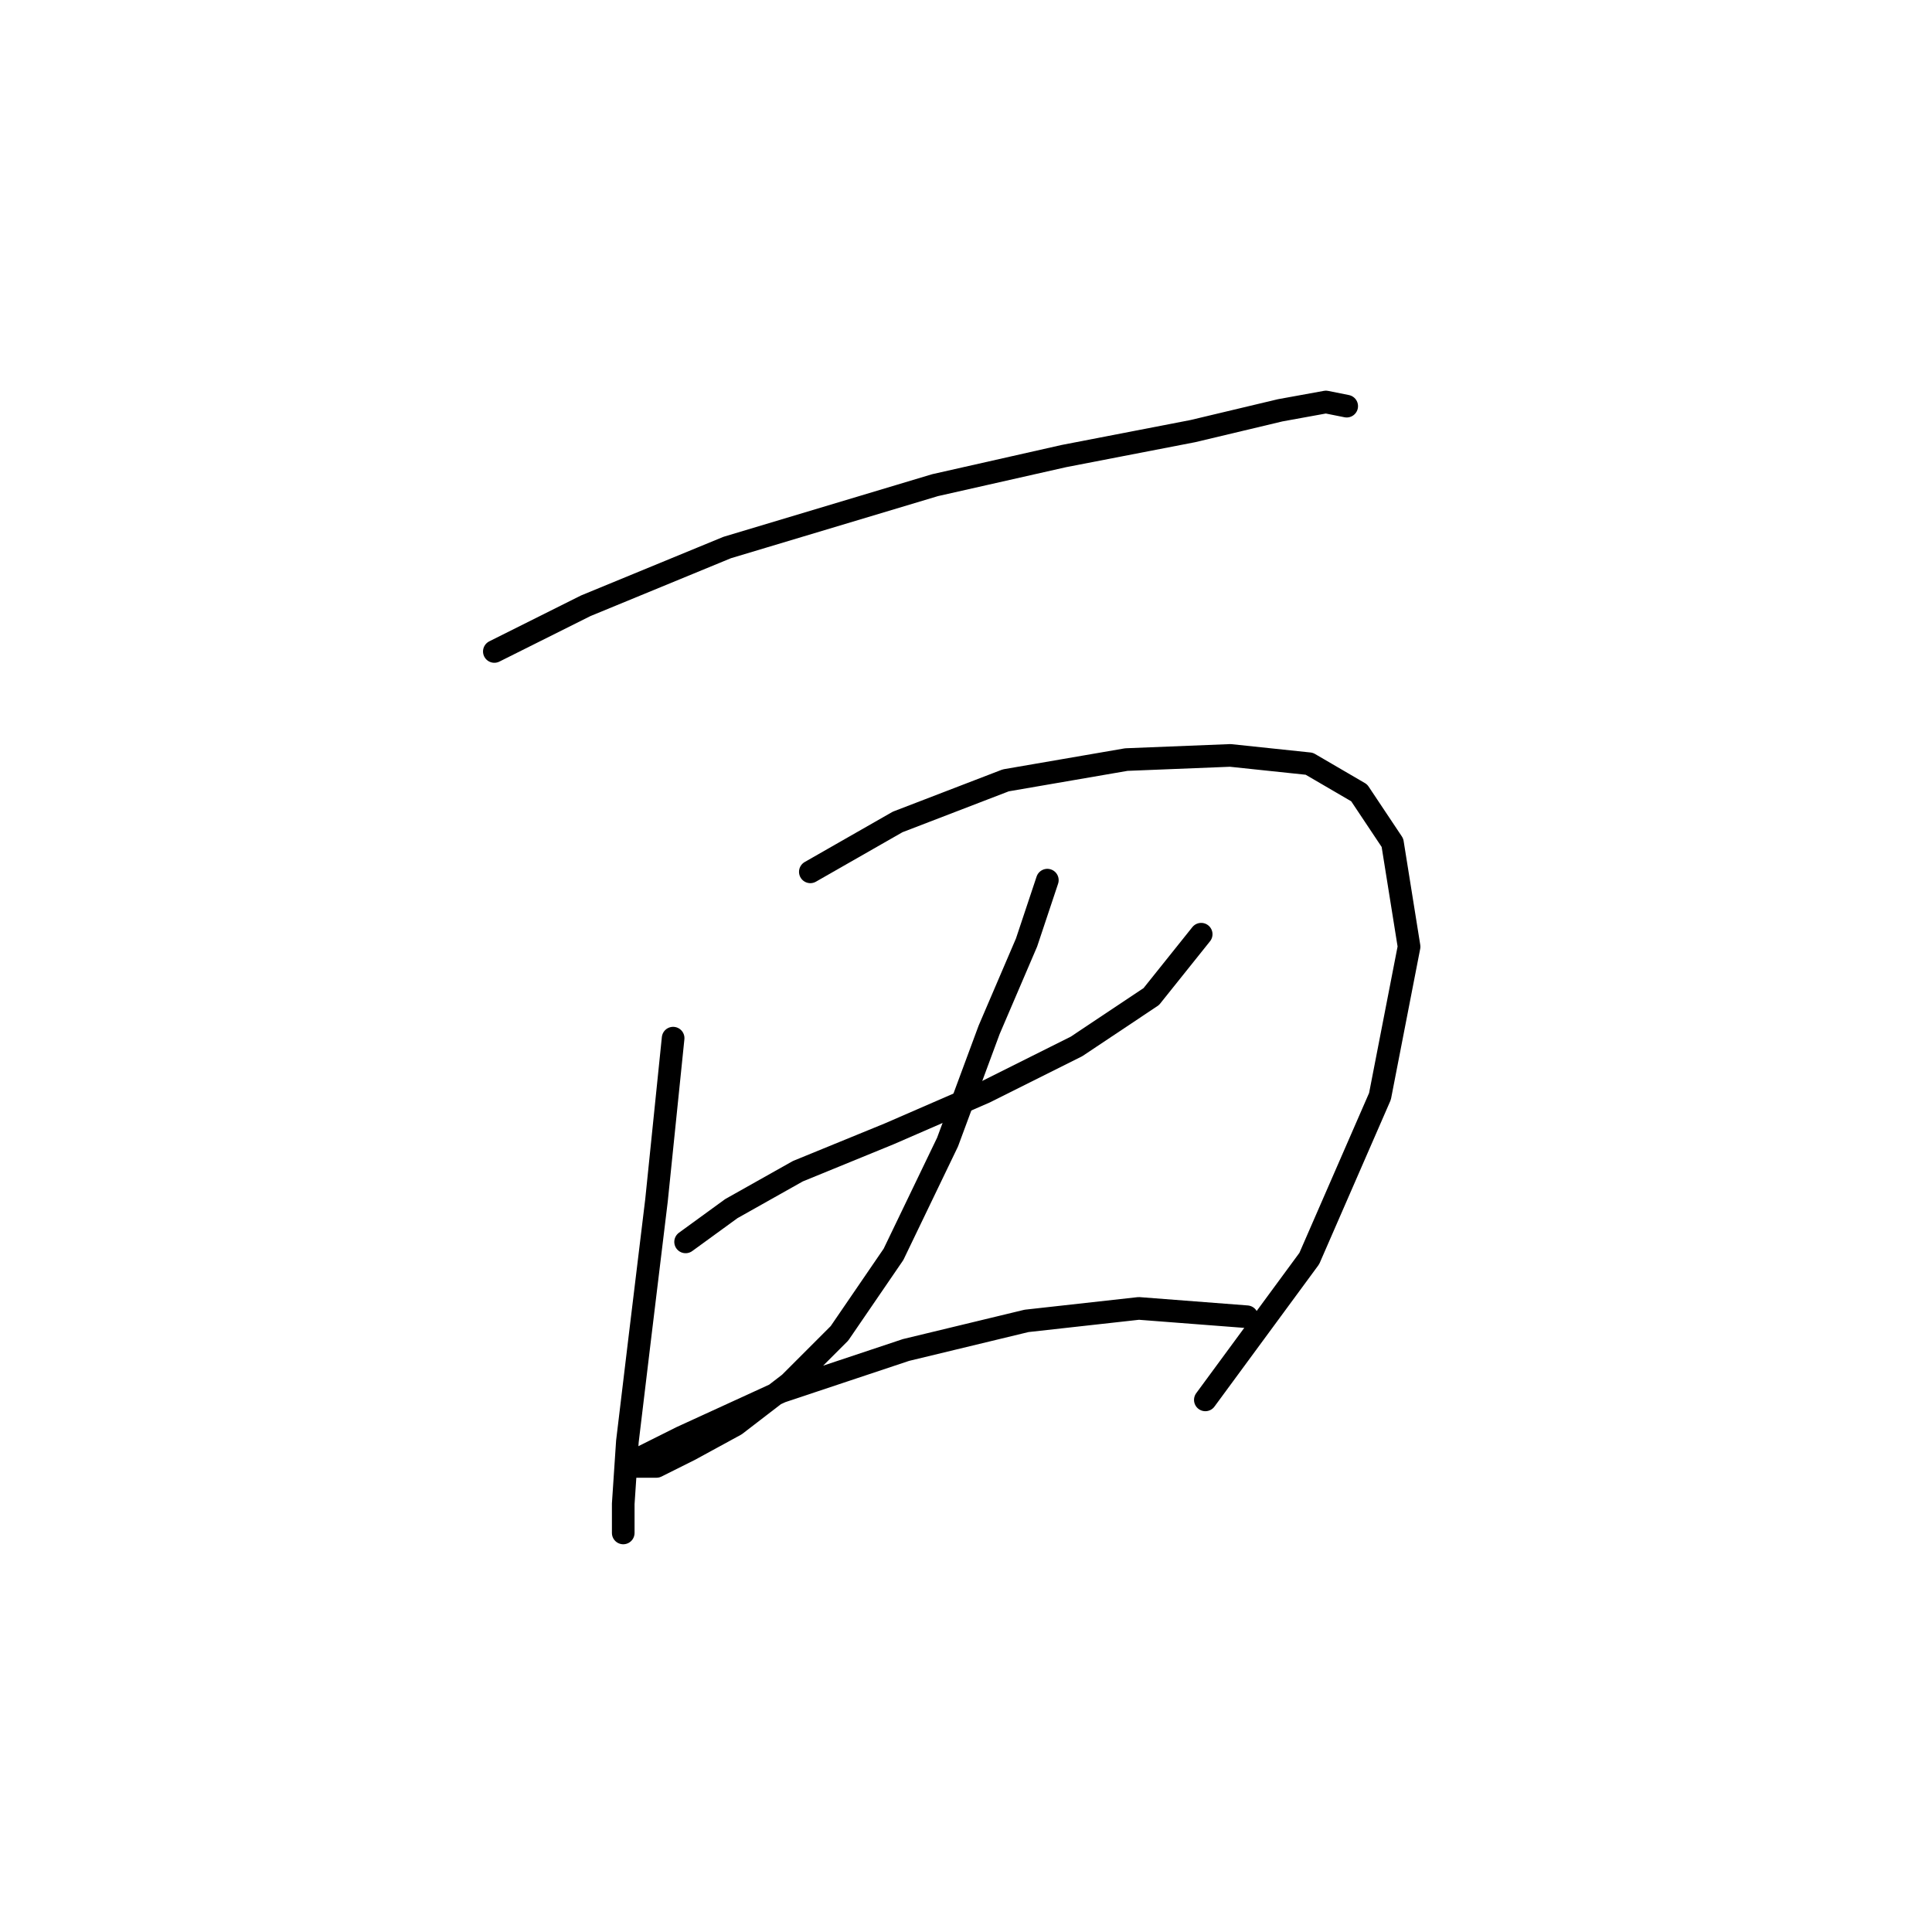 <?xml version="1.0" standalone="no"?>
    <svg width="256" height="256" xmlns="http://www.w3.org/2000/svg" version="1.1">
    <polyline stroke="black" stroke-width="3" stroke-linecap="round" fill="transparent" stroke-linejoin="round" points="65.503 86.323 77.624 80.263 96.356 72.55 123.902 64.286 140.982 60.429 158.061 57.124 169.63 54.369 175.691 53.267 178.445 53.818 178.445 53.818 " />
        <polyline stroke="black" stroke-width="3" stroke-linecap="round" fill="transparent" stroke-linejoin="round" points="89.193 137.561 86.99 159.047 84.786 177.228 83.133 191.002 82.582 199.266 82.582 203.123 82.582 203.123 " />
        <polyline stroke="black" stroke-width="3" stroke-linecap="round" fill="transparent" stroke-linejoin="round" points="107.374 115.523 118.944 108.912 133.268 103.402 149.246 100.648 163.019 100.097 173.487 101.199 180.098 105.055 184.506 111.667 186.71 125.44 182.853 145.274 173.487 166.761 159.714 185.492 159.714 185.492 " />
        <polyline stroke="black" stroke-width="3" stroke-linecap="round" fill="transparent" stroke-linejoin="round" points="90.846 164.557 96.906 160.149 105.721 155.191 117.842 150.232 130.514 144.723 142.634 138.663 152.551 132.051 159.163 123.787 159.163 123.787 " />
        <polyline stroke="black" stroke-width="3" stroke-linecap="round" fill="transparent" stroke-linejoin="round" points="138.778 116.625 136.023 124.889 131.065 136.459 125.555 151.334 118.393 166.21 111.231 176.677 104.62 183.289 97.457 188.798 91.397 192.104 86.99 194.307 84.235 194.307 84.786 193.206 90.295 190.451 103.518 184.391 120.046 178.881 136.023 175.025 150.899 173.372 165.223 174.474 165.223 174.474 " />
        </svg>